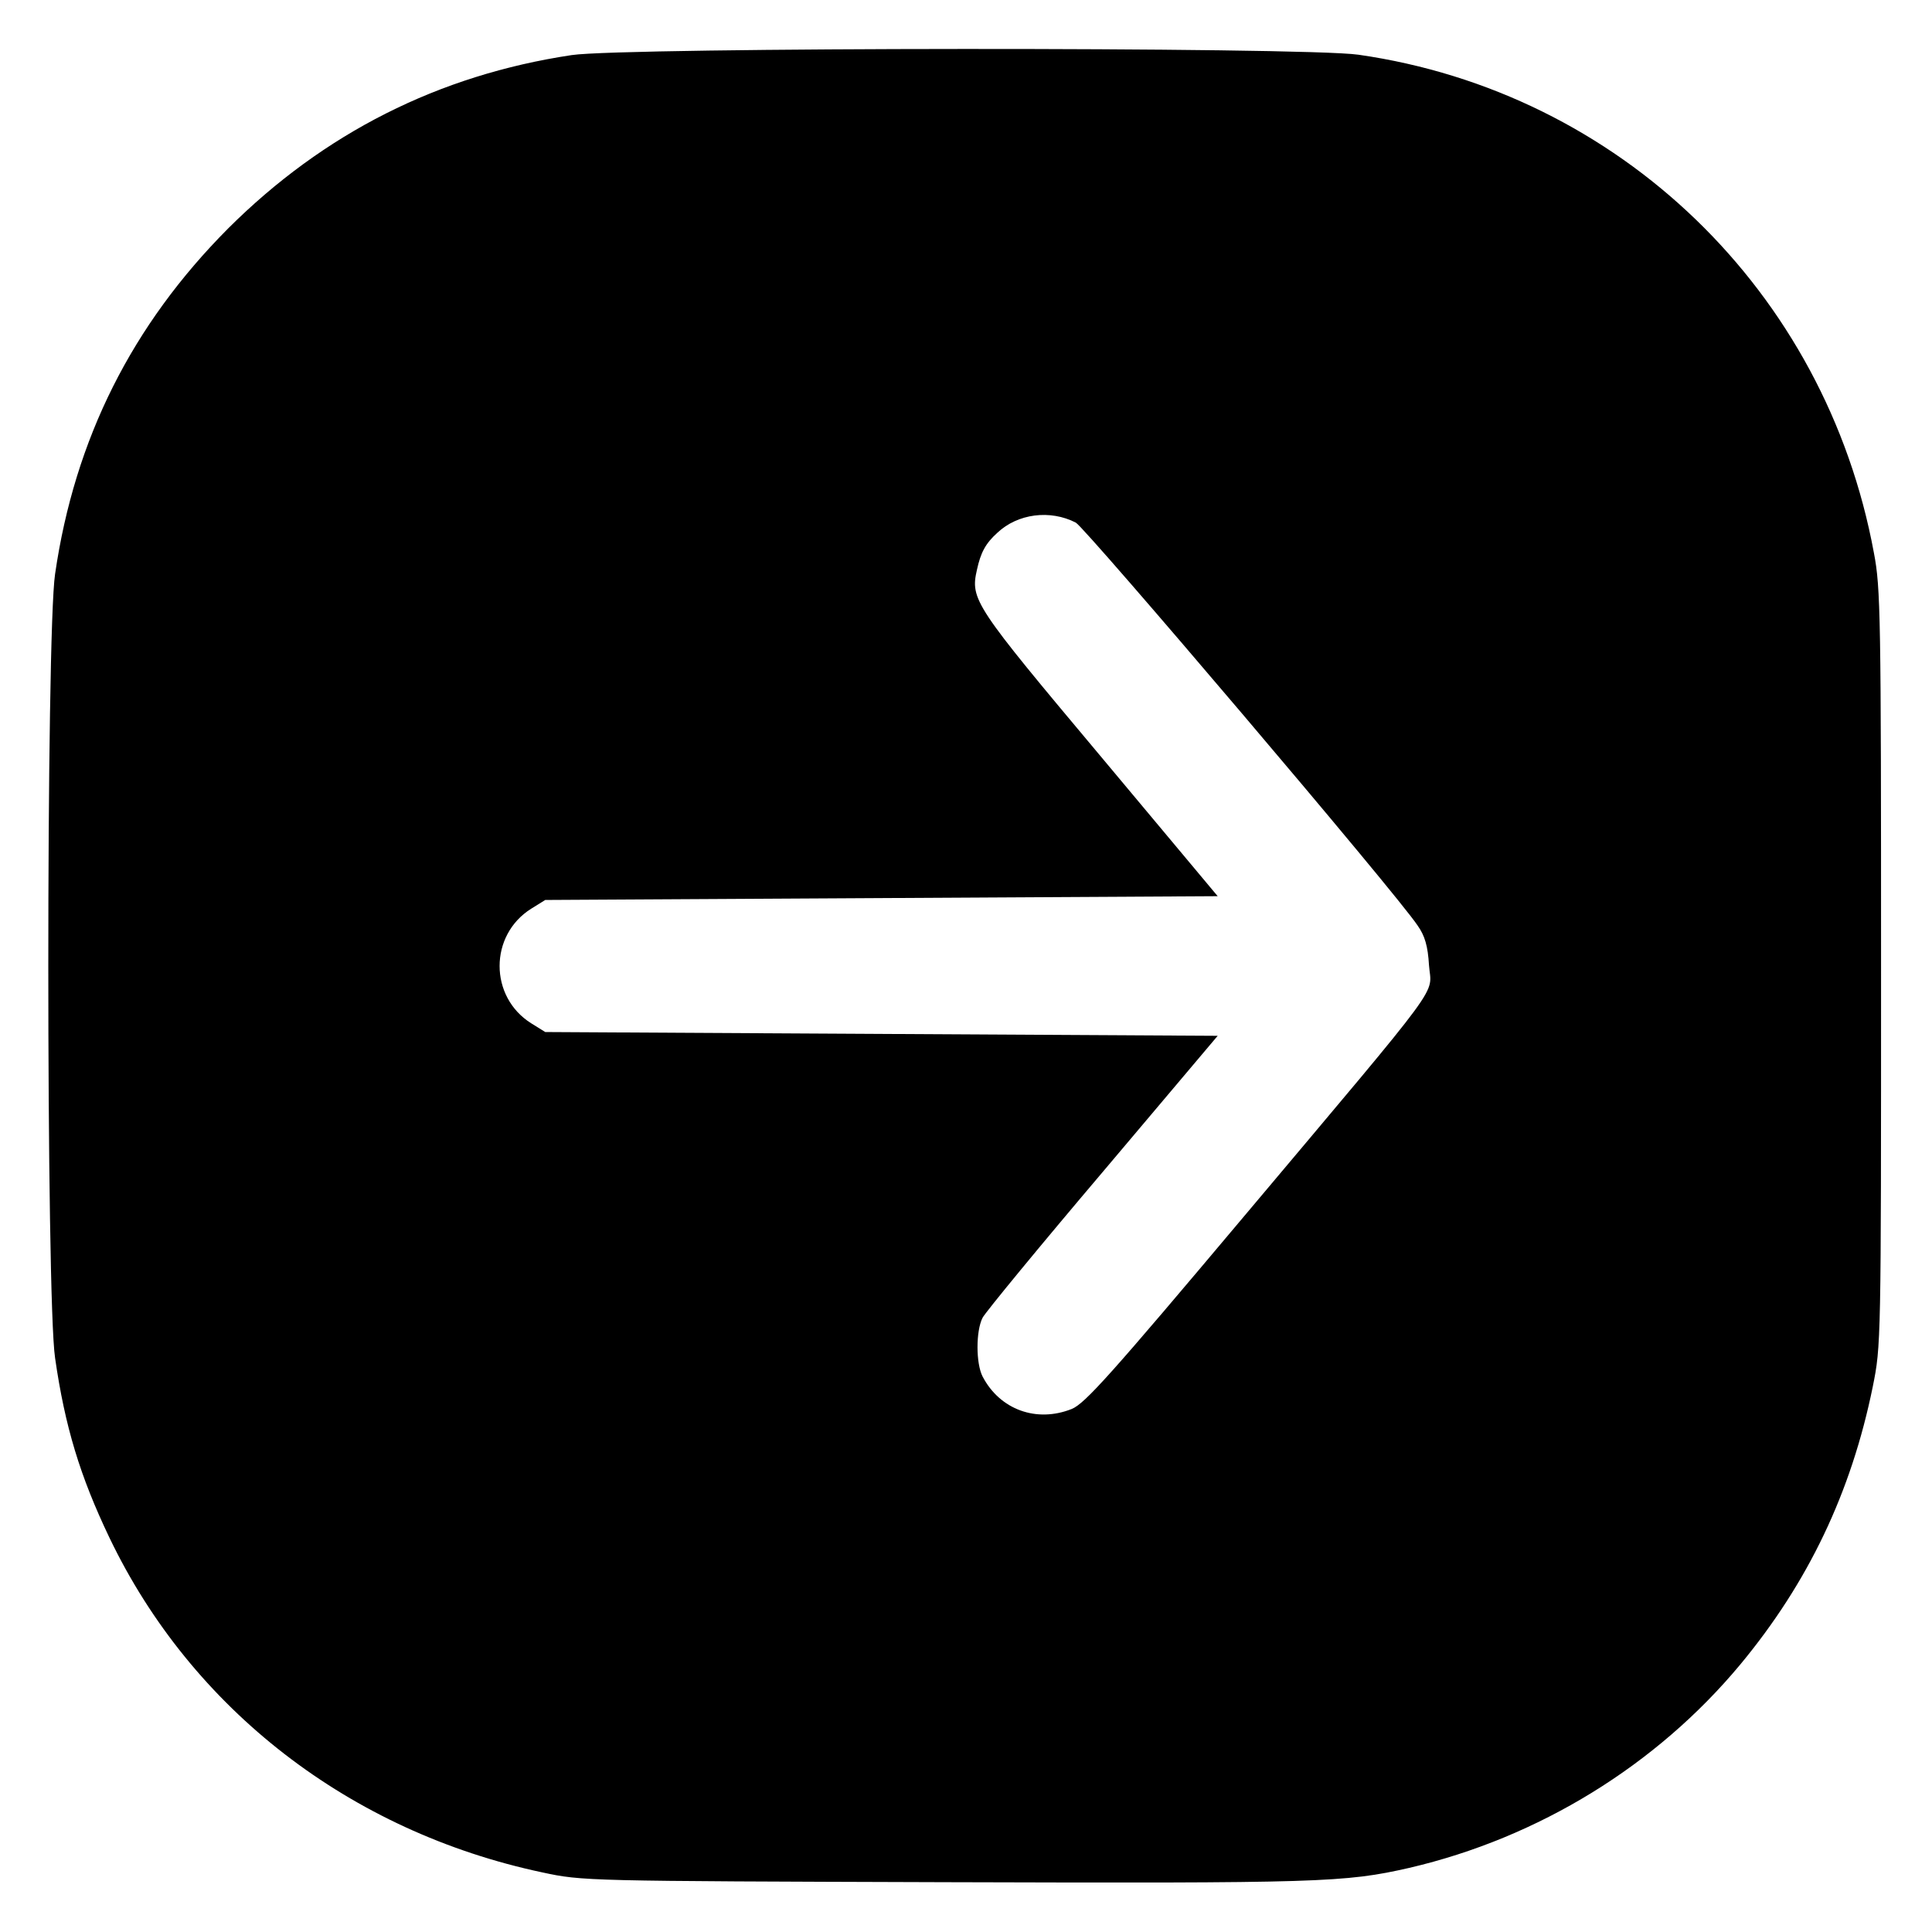 <?xml version="1.0" standalone="no"?>
<!DOCTYPE svg PUBLIC "-//W3C//DTD SVG 20010904//EN"
 "http://www.w3.org/TR/2001/REC-SVG-20010904/DTD/svg10.dtd">
<svg version="1.0" xmlns="http://www.w3.org/2000/svg"
 width="512pt" height="512pt" viewBox="0 0 512 512"
 preserveAspectRatio="xMidYMid meet">

<g transform="translate(0,512) scale(0.1,-0.1)"
fill="#000000" stroke="none">
<path d="M1515 4974 c-353 -53 -657 -207 -910 -459 -255 -256 -407 -558 -459
-916 -24 -159 -24 -1919 0 -2078 26 -181 66 -313 144 -476 218 -455 638 -779
1147 -887 107 -23 113 -23 1068 -26 995 -3 1059 -1 1230 38 343 80 655 272
877 539 180 217 294 456 351 736 22 109 22 115 22 1110 0 932 -1 1007 -19
1100 -128 694 -675 1221 -1366 1320 -147 21 -1946 20 -2085 -1z m1336 -1239
c26 -14 850 -983 906 -1068 19 -27 27 -54 30 -105 6 -83 52 -21 -489 -664
-355 -422 -423 -498 -458 -512 -93 -37 -190 -2 -236 86 -18 35 -18 121 0 156
8 15 151 189 319 387 l304 360 -891 5 -891 5 -37 23 c-112 70 -112 234 0 304
l37 23 891 5 891 5 -312 373 c-333 397 -344 413 -326 492 10 46 23 70 54 98
54 51 140 62 208 27z"/>
</g>
</svg>
